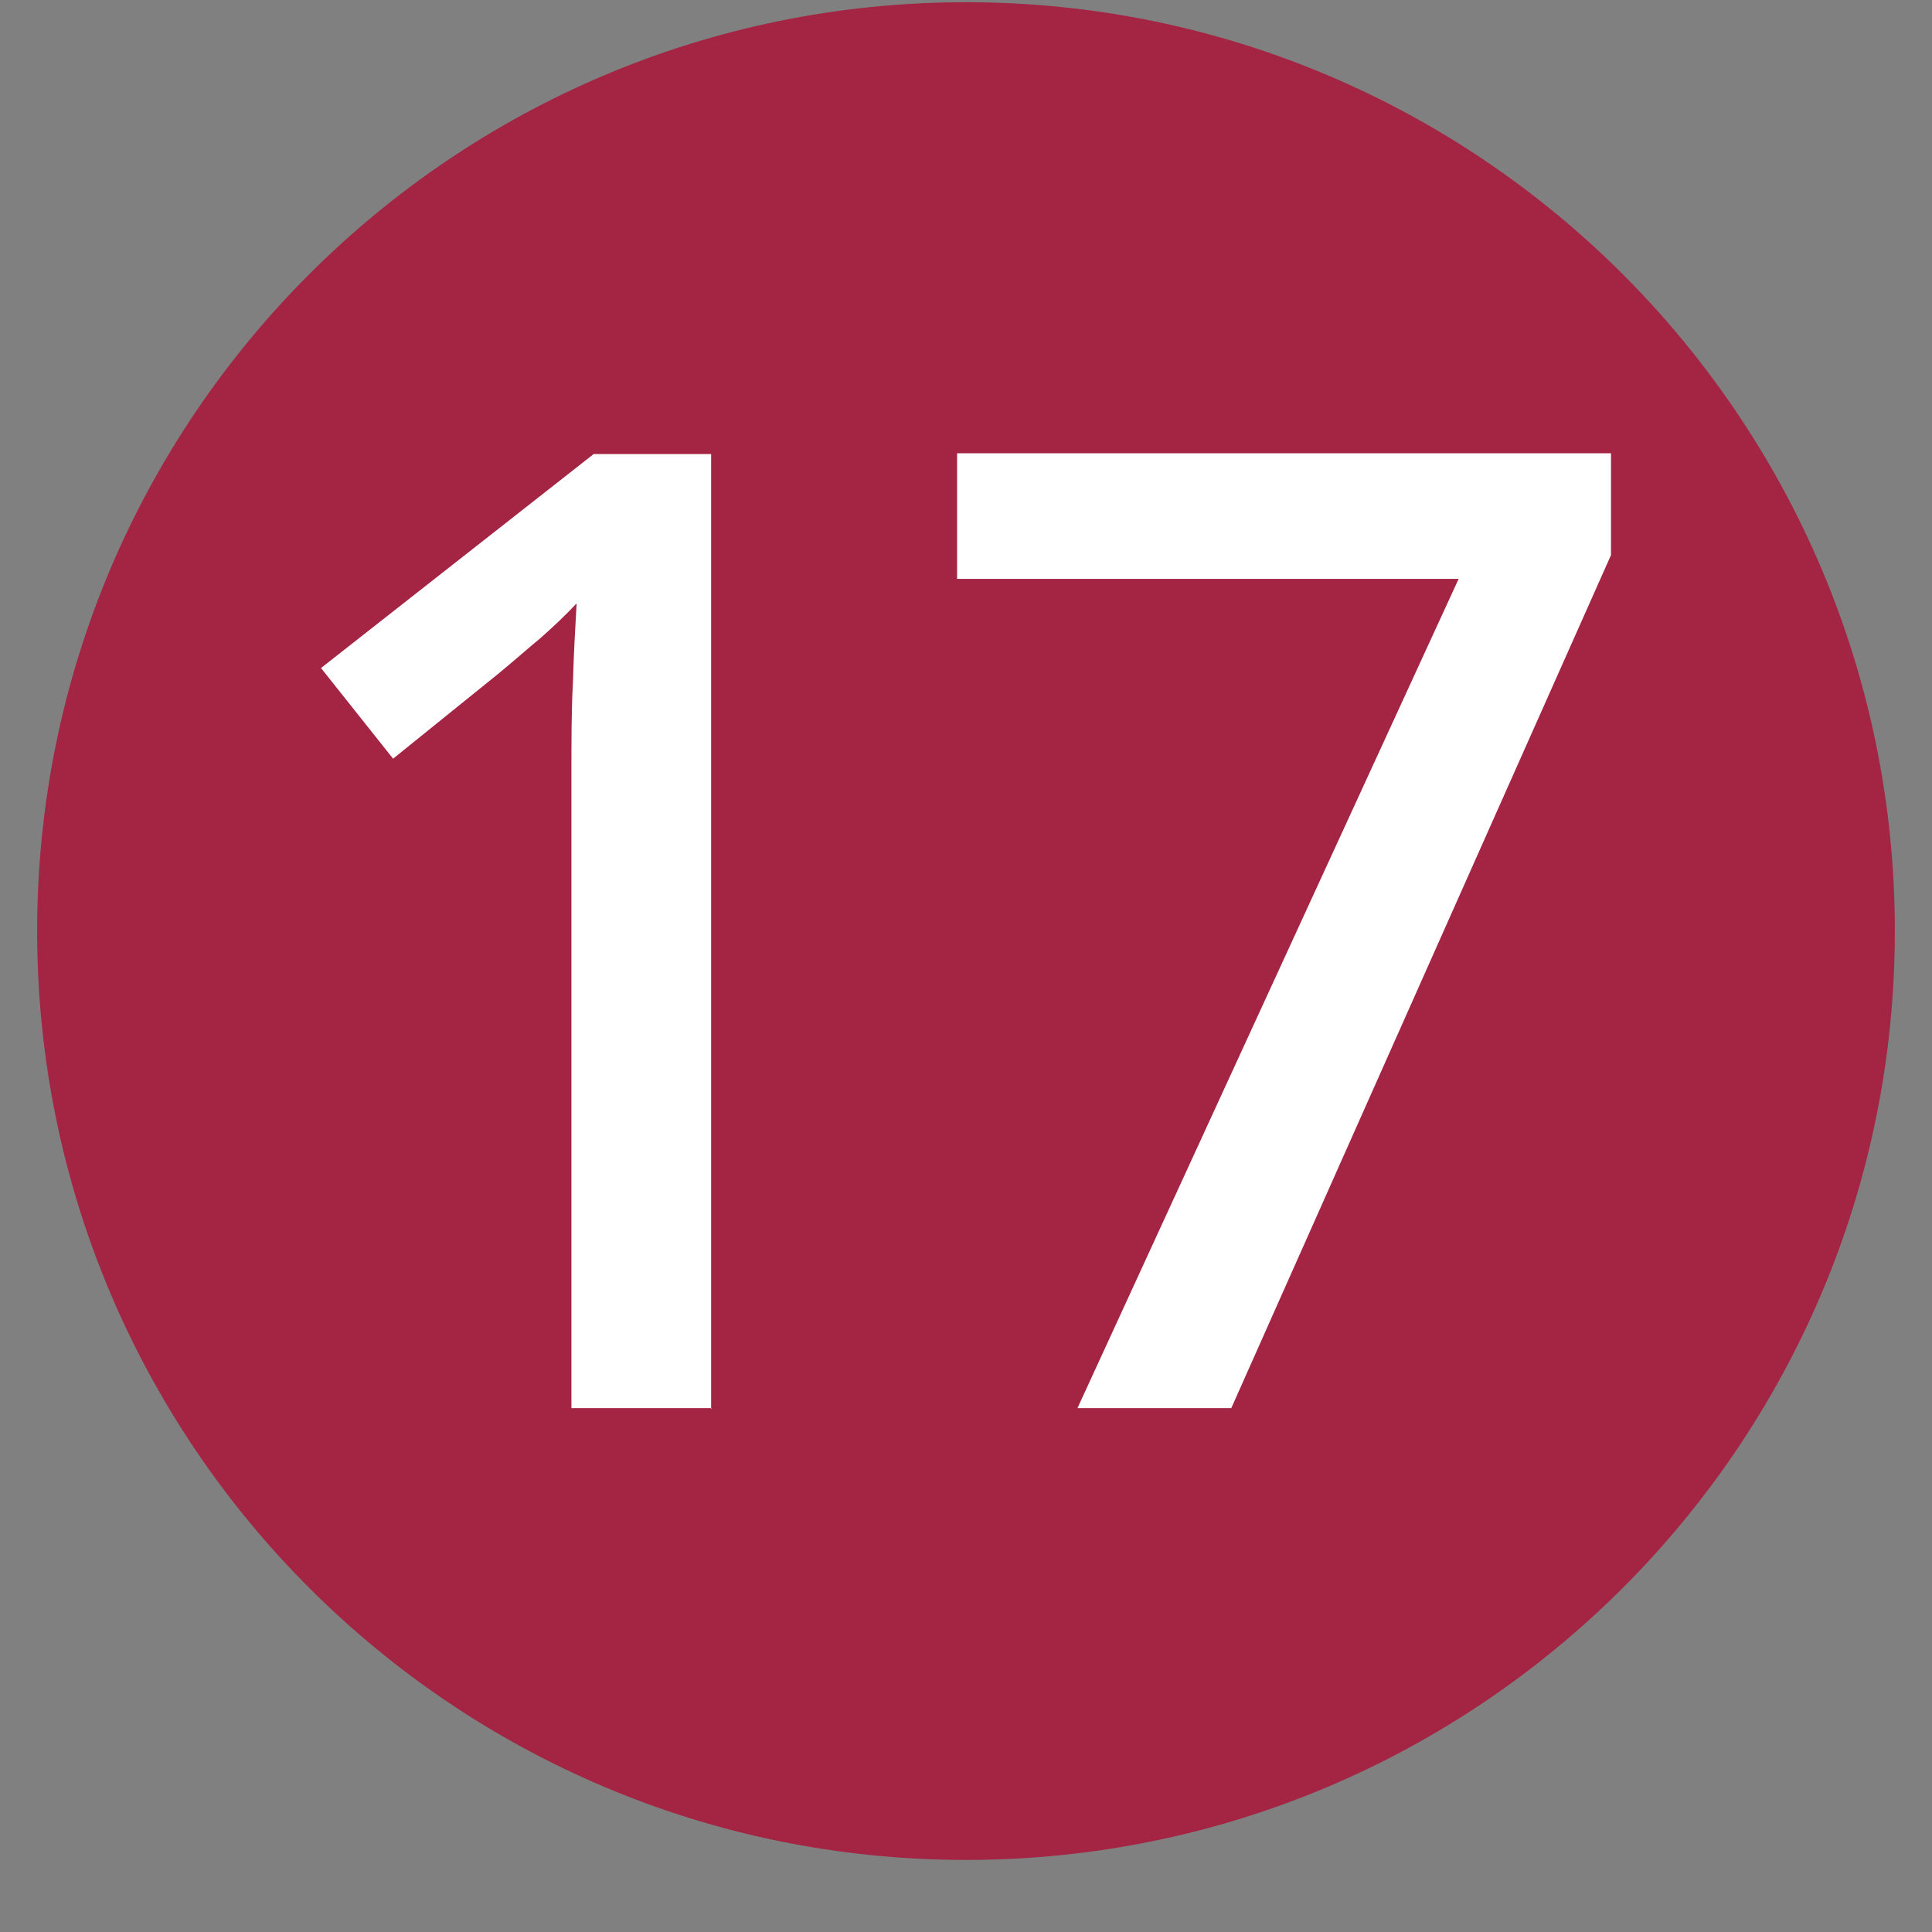 <svg width="26" height="26" viewBox="0 0 26 26" fill="none" xmlns="http://www.w3.org/2000/svg">
<rect x="0" y="0" width="26" height="26" fill="#808080" stroke="none"/>
<path d="M13 25.03C19.904 25.03 25.5 19.434 25.5 12.53C25.5 5.626 19.904 0.03 13 0.03C6.096 0.03 0.5 5.626 0.5 12.53C0.5 19.434 6.096 25.03 13 25.03Z" fill="#A42444"/>
<path d="M9.58 18.95H7.69V10.42C7.69 9.96 7.69 9.55 7.71 9.19C7.72 8.82 7.74 8.47 7.76 8.12C7.6 8.29 7.44 8.44 7.27 8.59C7.1 8.73 6.91 8.9 6.69 9.08L5.29 10.21L4.32 8.99L7.99 6.11H9.57V18.96L9.58 18.95Z" fill="white"/>
<path d="M14.5 18.95L19.63 7.79H12.88V6.1H21.68V7.47L16.57 18.95H14.5Z" fill="white"/>
</svg>
